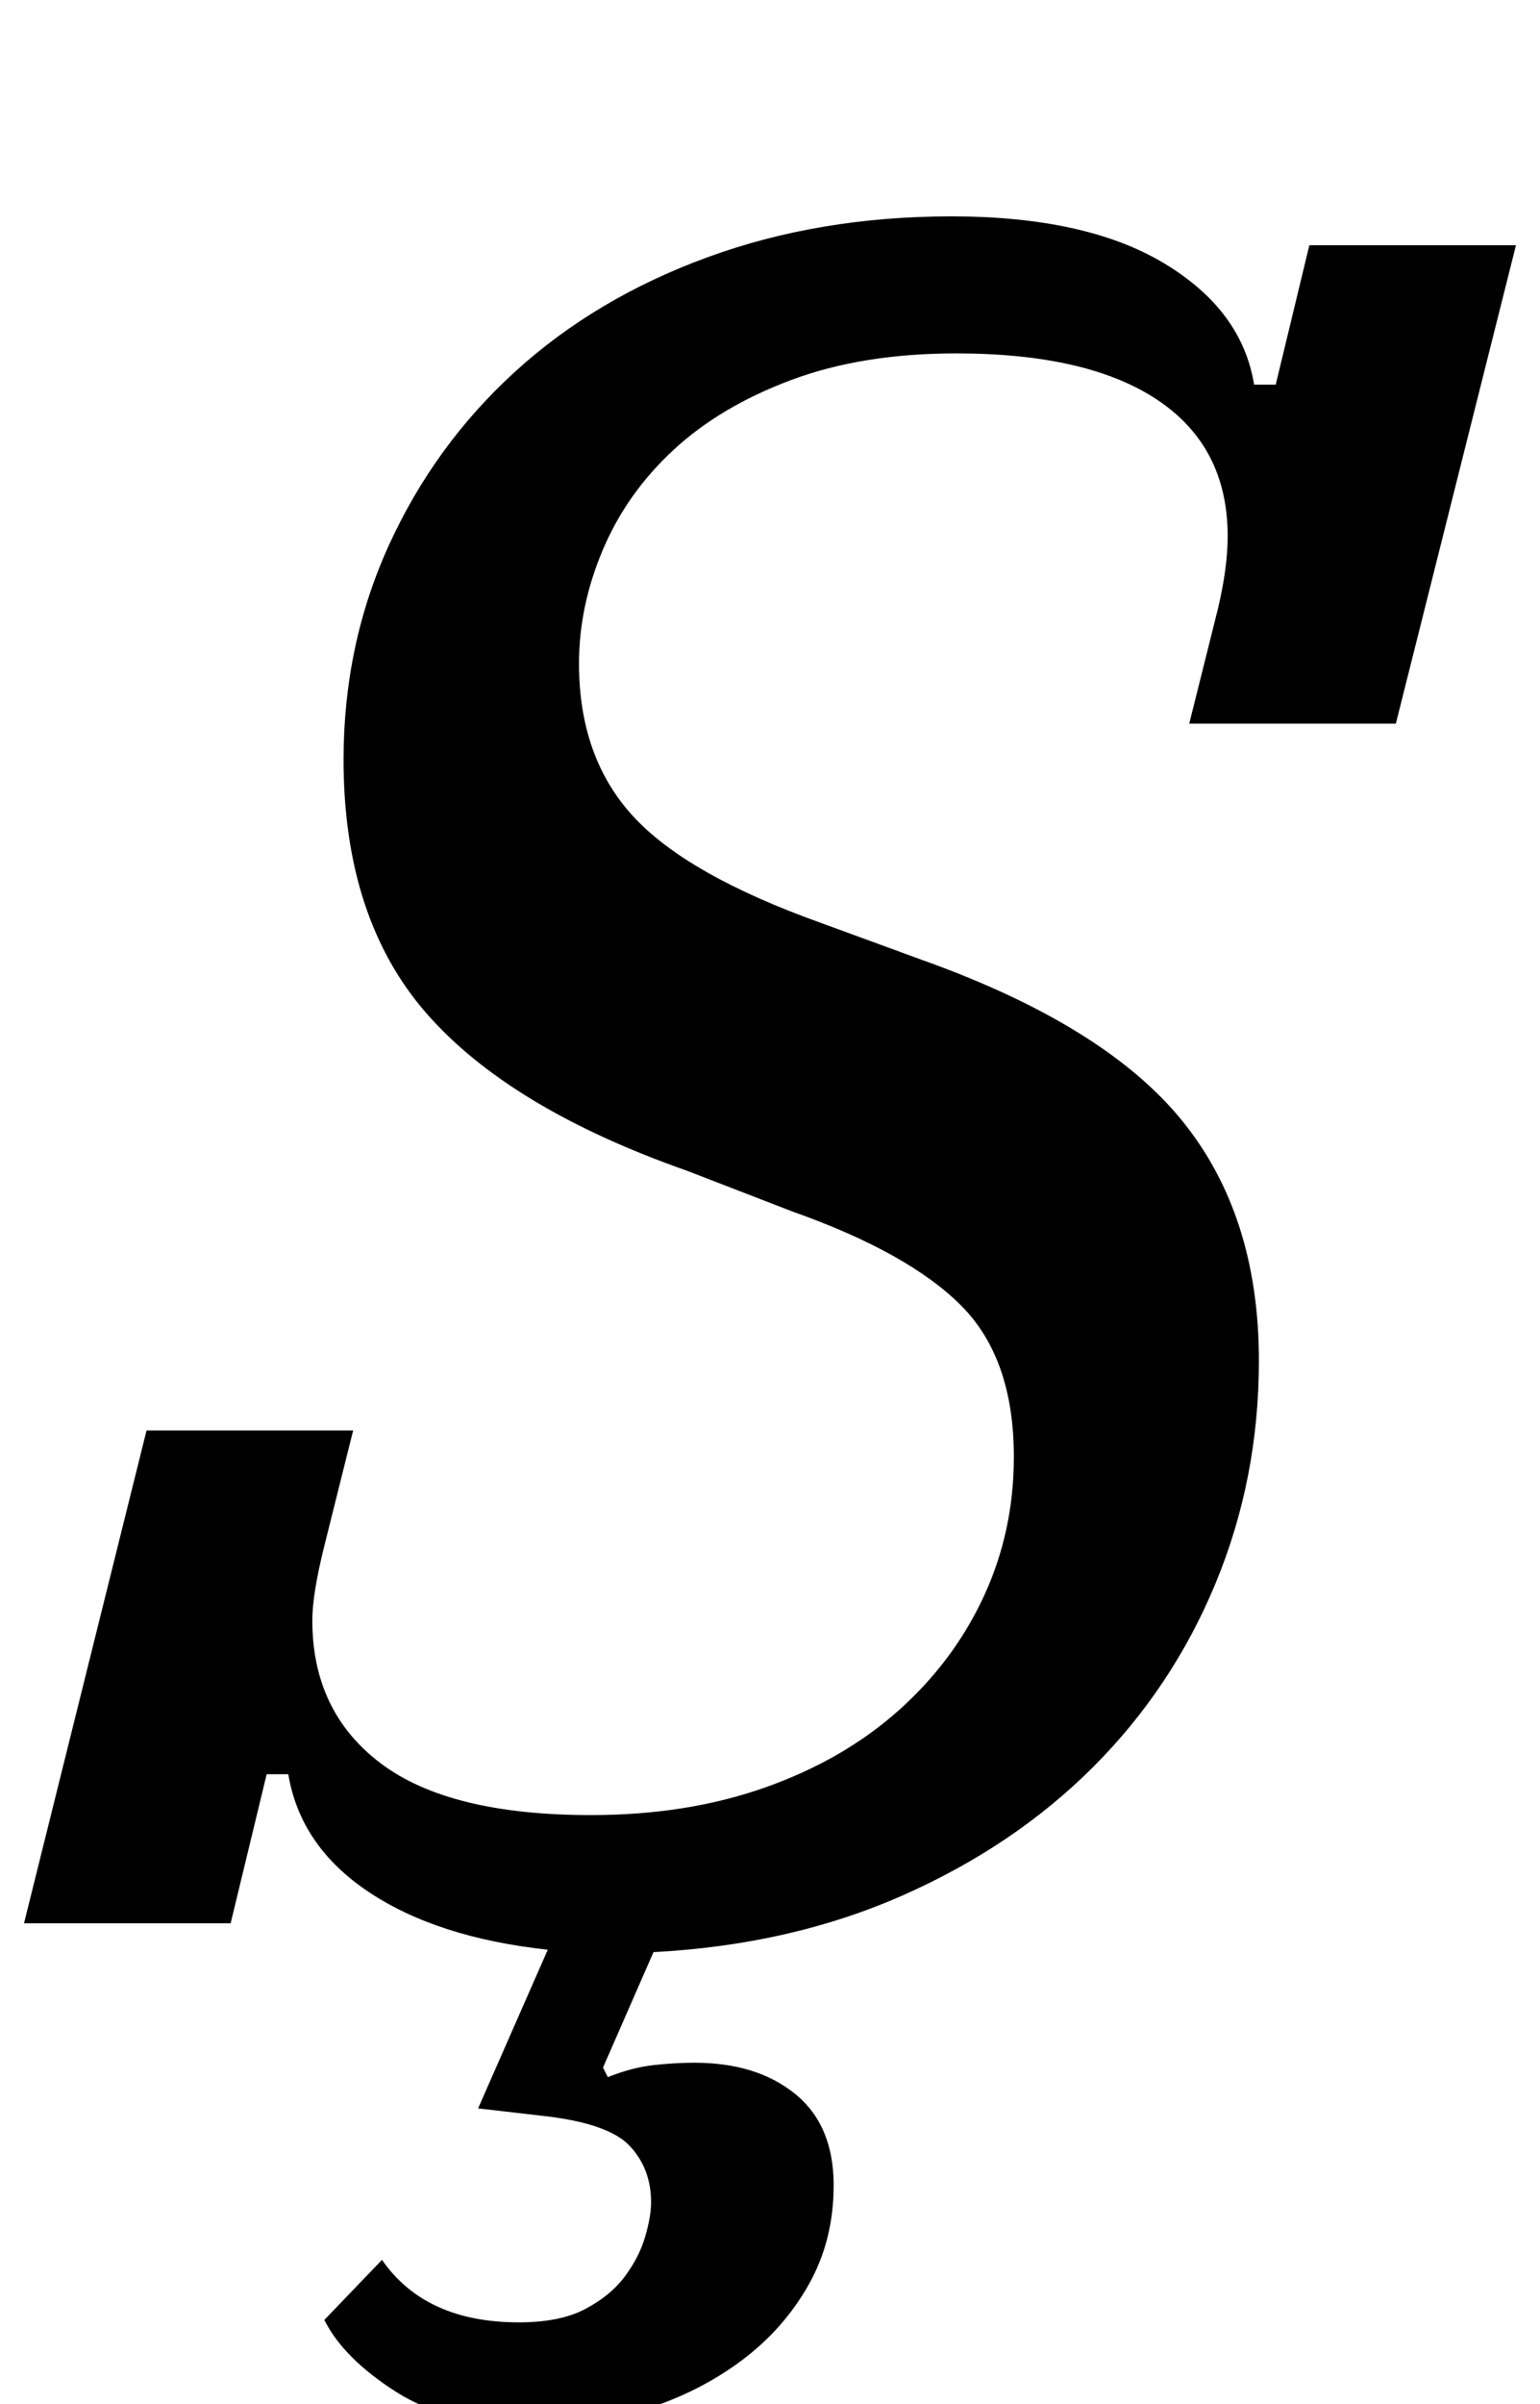 <?xml version="1.0" standalone="no"?>
<!DOCTYPE svg PUBLIC "-//W3C//DTD SVG 1.1//EN" "http://www.w3.org/Graphics/SVG/1.1/DTD/svg11.dtd" >
<svg xmlns="http://www.w3.org/2000/svg" xmlns:xlink="http://www.w3.org/1999/xlink" version="1.1" viewBox="-24 0 641 1000">
  <g transform="matrix(1 0 0 -1 0 800)">
   <path fill="currentColor"
d="M199 -209q-36 0 -58 14t-30 30l24 25q18 -26 57 -26q17 0 27.5 5.5t16.5 13.5t8.5 16.5t2.5 14.5q0 14 -9 23.5t-37 12.5l-26 3l29 66q-46 5 -74.5 24t-33.5 49h-9l-15 -62h-86l51 205h86l-12 -48q-5 -20 -5 -31q0 -38 28.5 -59.5t87.5 -21.5q40 0 72.5 11.5t55.5 32
t35.5 47.5t12.5 58q0 41 -22 63t-70 39l-44 17q-74 26 -108.5 65.5t-34.5 105.5q0 48 19 89.5t52.5 72t80 47.5t101.5 17q56 0 88.5 -19.5t37.5 -50.5h9l14 58h86l-50 -199h-86l12 48q4 17 4 30q0 37 -29 56.5t-84 19.5q-39 0 -68.5 -11t-49 -29t-29.5 -41.5t-10 -47.5
q0 -39 22.5 -63.5t78.5 -44.5l41 -15q76 -27 108.5 -66.5t32.5 -100.5q0 -49 -18 -92.5t-51 -76.5t-79.5 -53.5t-103.5 -23.5l-21 -48l2 -4q10 4 19 5t17 1q26 0 42 -13t16 -38q0 -23 -10.5 -41.5t-28 -31.5t-39.5 -20t-46 -7z" />
  </g>

</svg>
